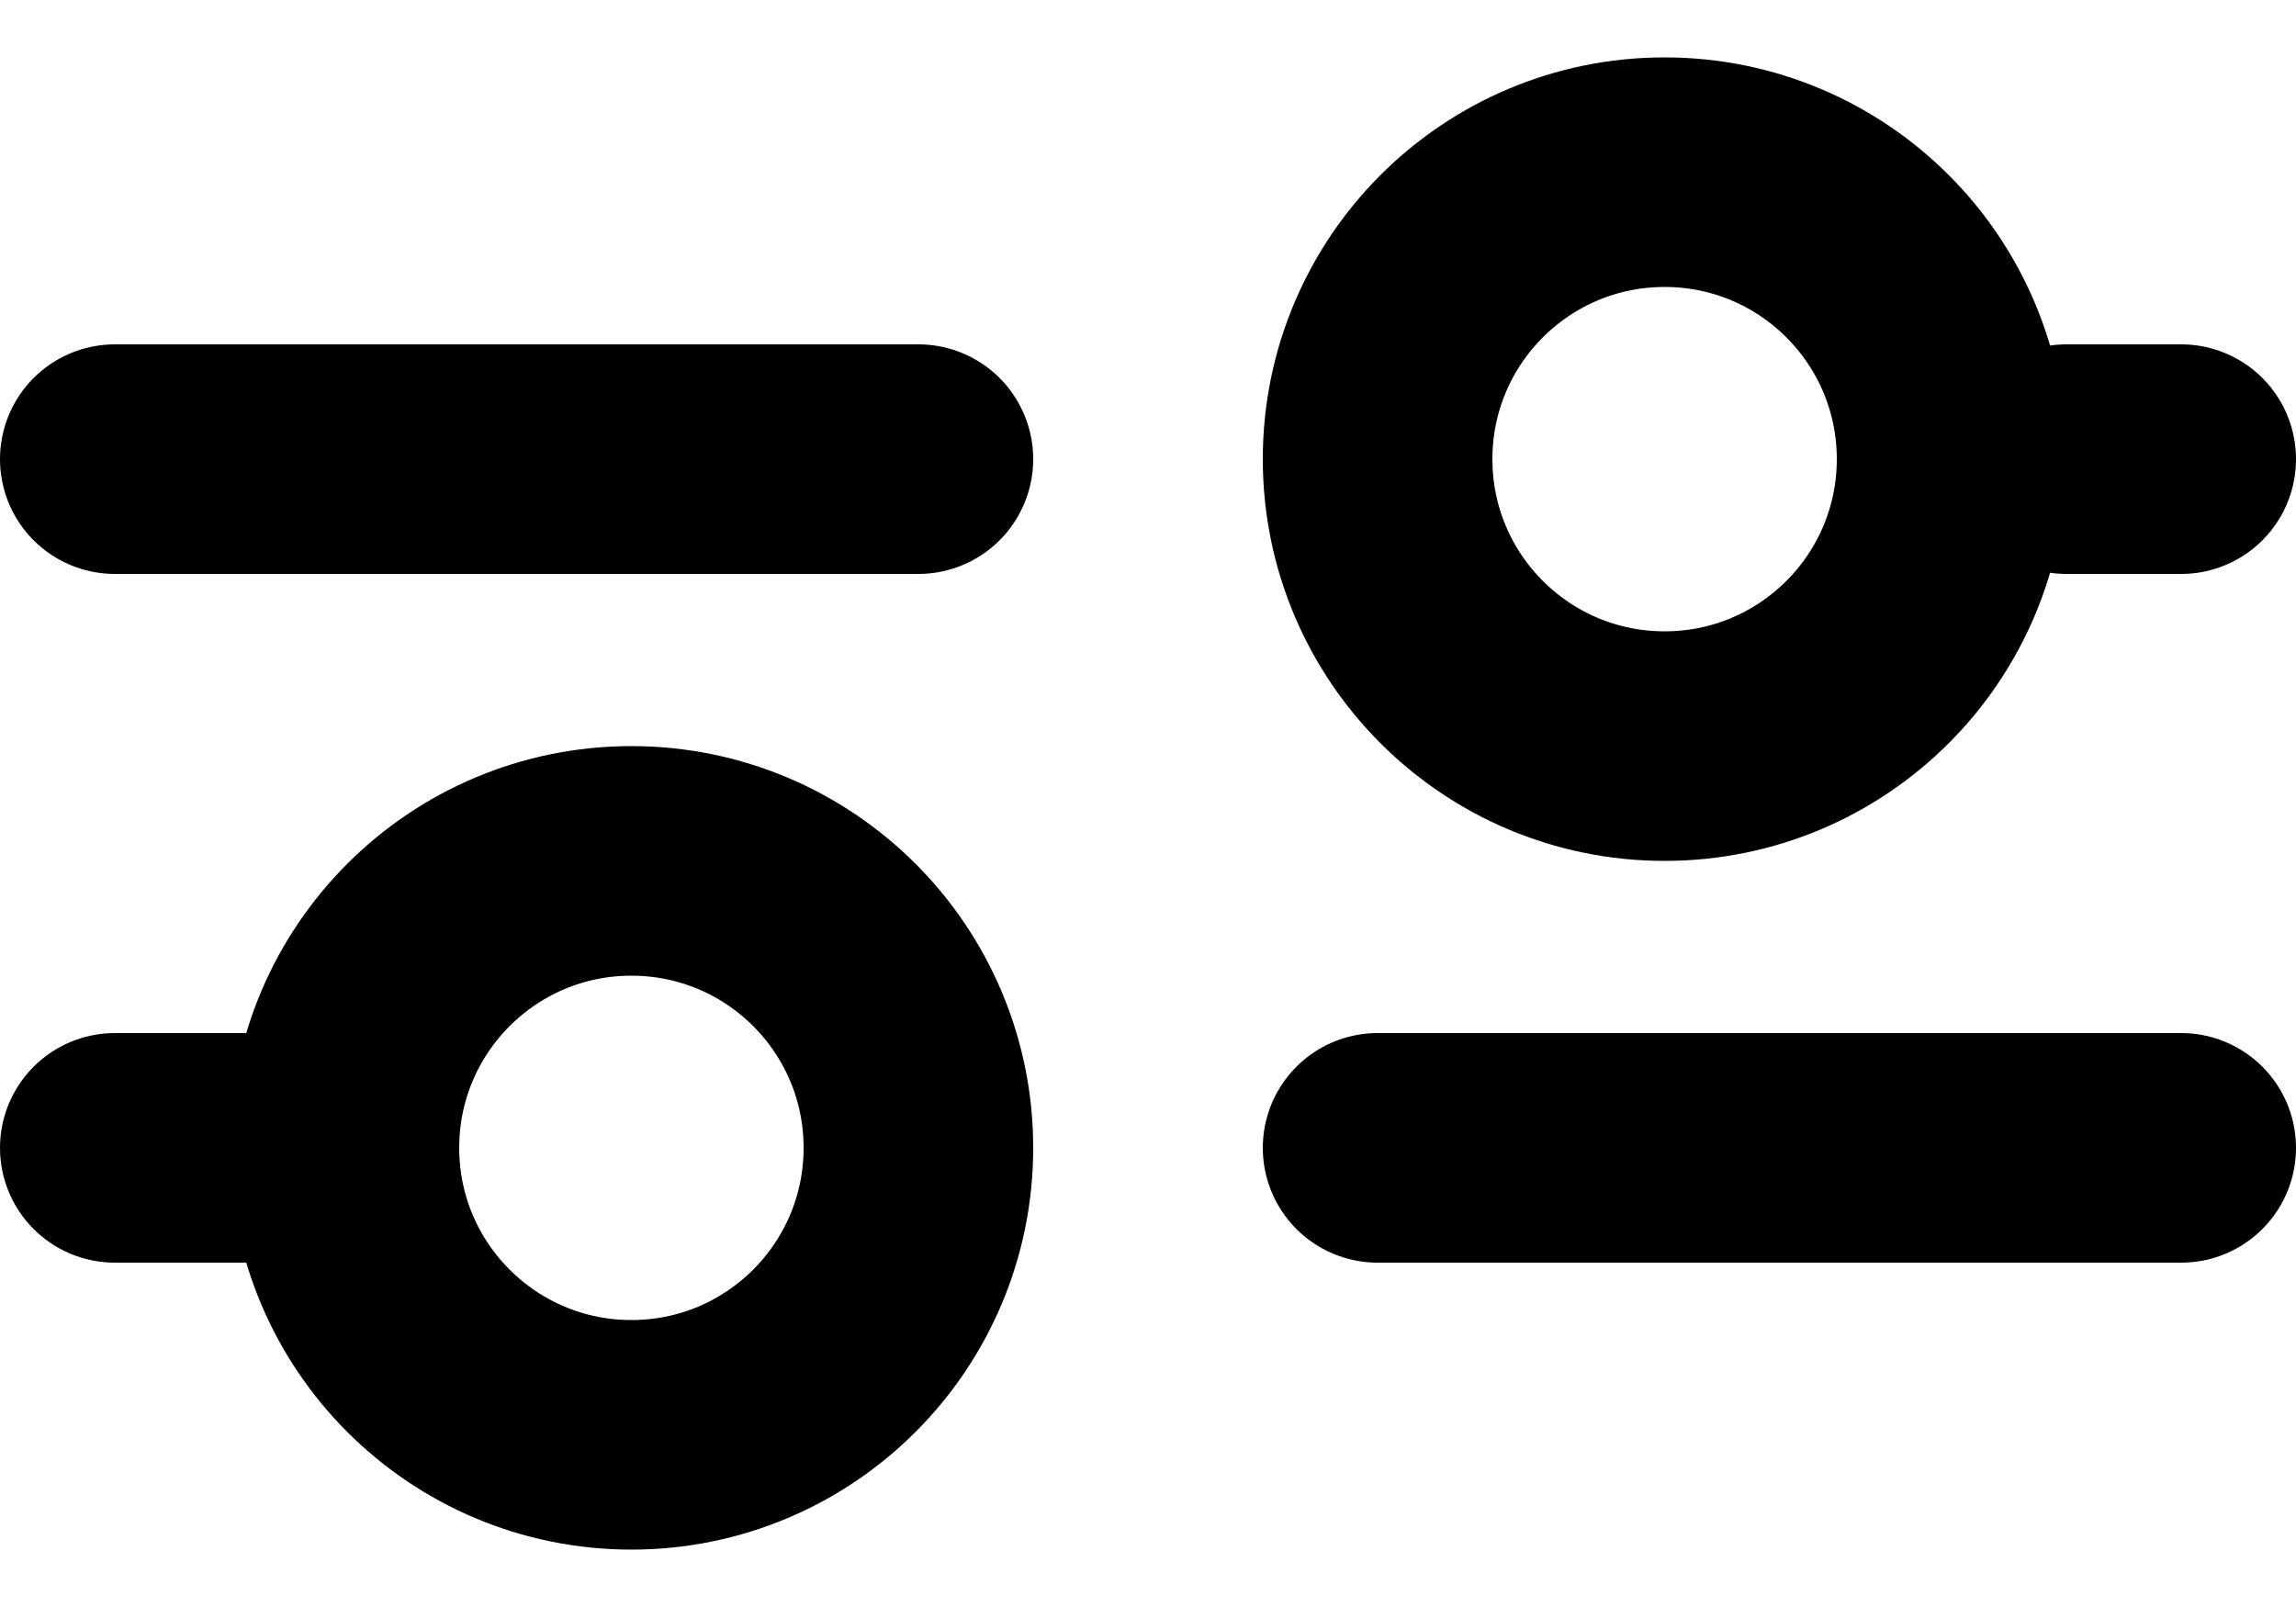 <svg width="20" height="14" viewBox="0 0 20 14" fill="none" xmlns="http://www.w3.org/2000/svg">
<path d="M12 10H19M1 10H3M3 10C3 11.381 4.119 12.5 5.5 12.5C6.881 12.5 8 11.381 8 10C8 8.619 6.881 7.5 5.5 7.5C4.119 7.5 3 8.619 3 10ZM18 4H19M1 4H8M14.5 6.5C13.119 6.5 12 5.381 12 4C12 2.619 13.119 1.5 14.5 1.5C15.881 1.5 17 2.619 17 4C17 5.381 15.881 6.5 14.5 6.5Z" stroke="black" stroke-width="2" stroke-linecap="round" stroke-linejoin="round"/>
</svg>
